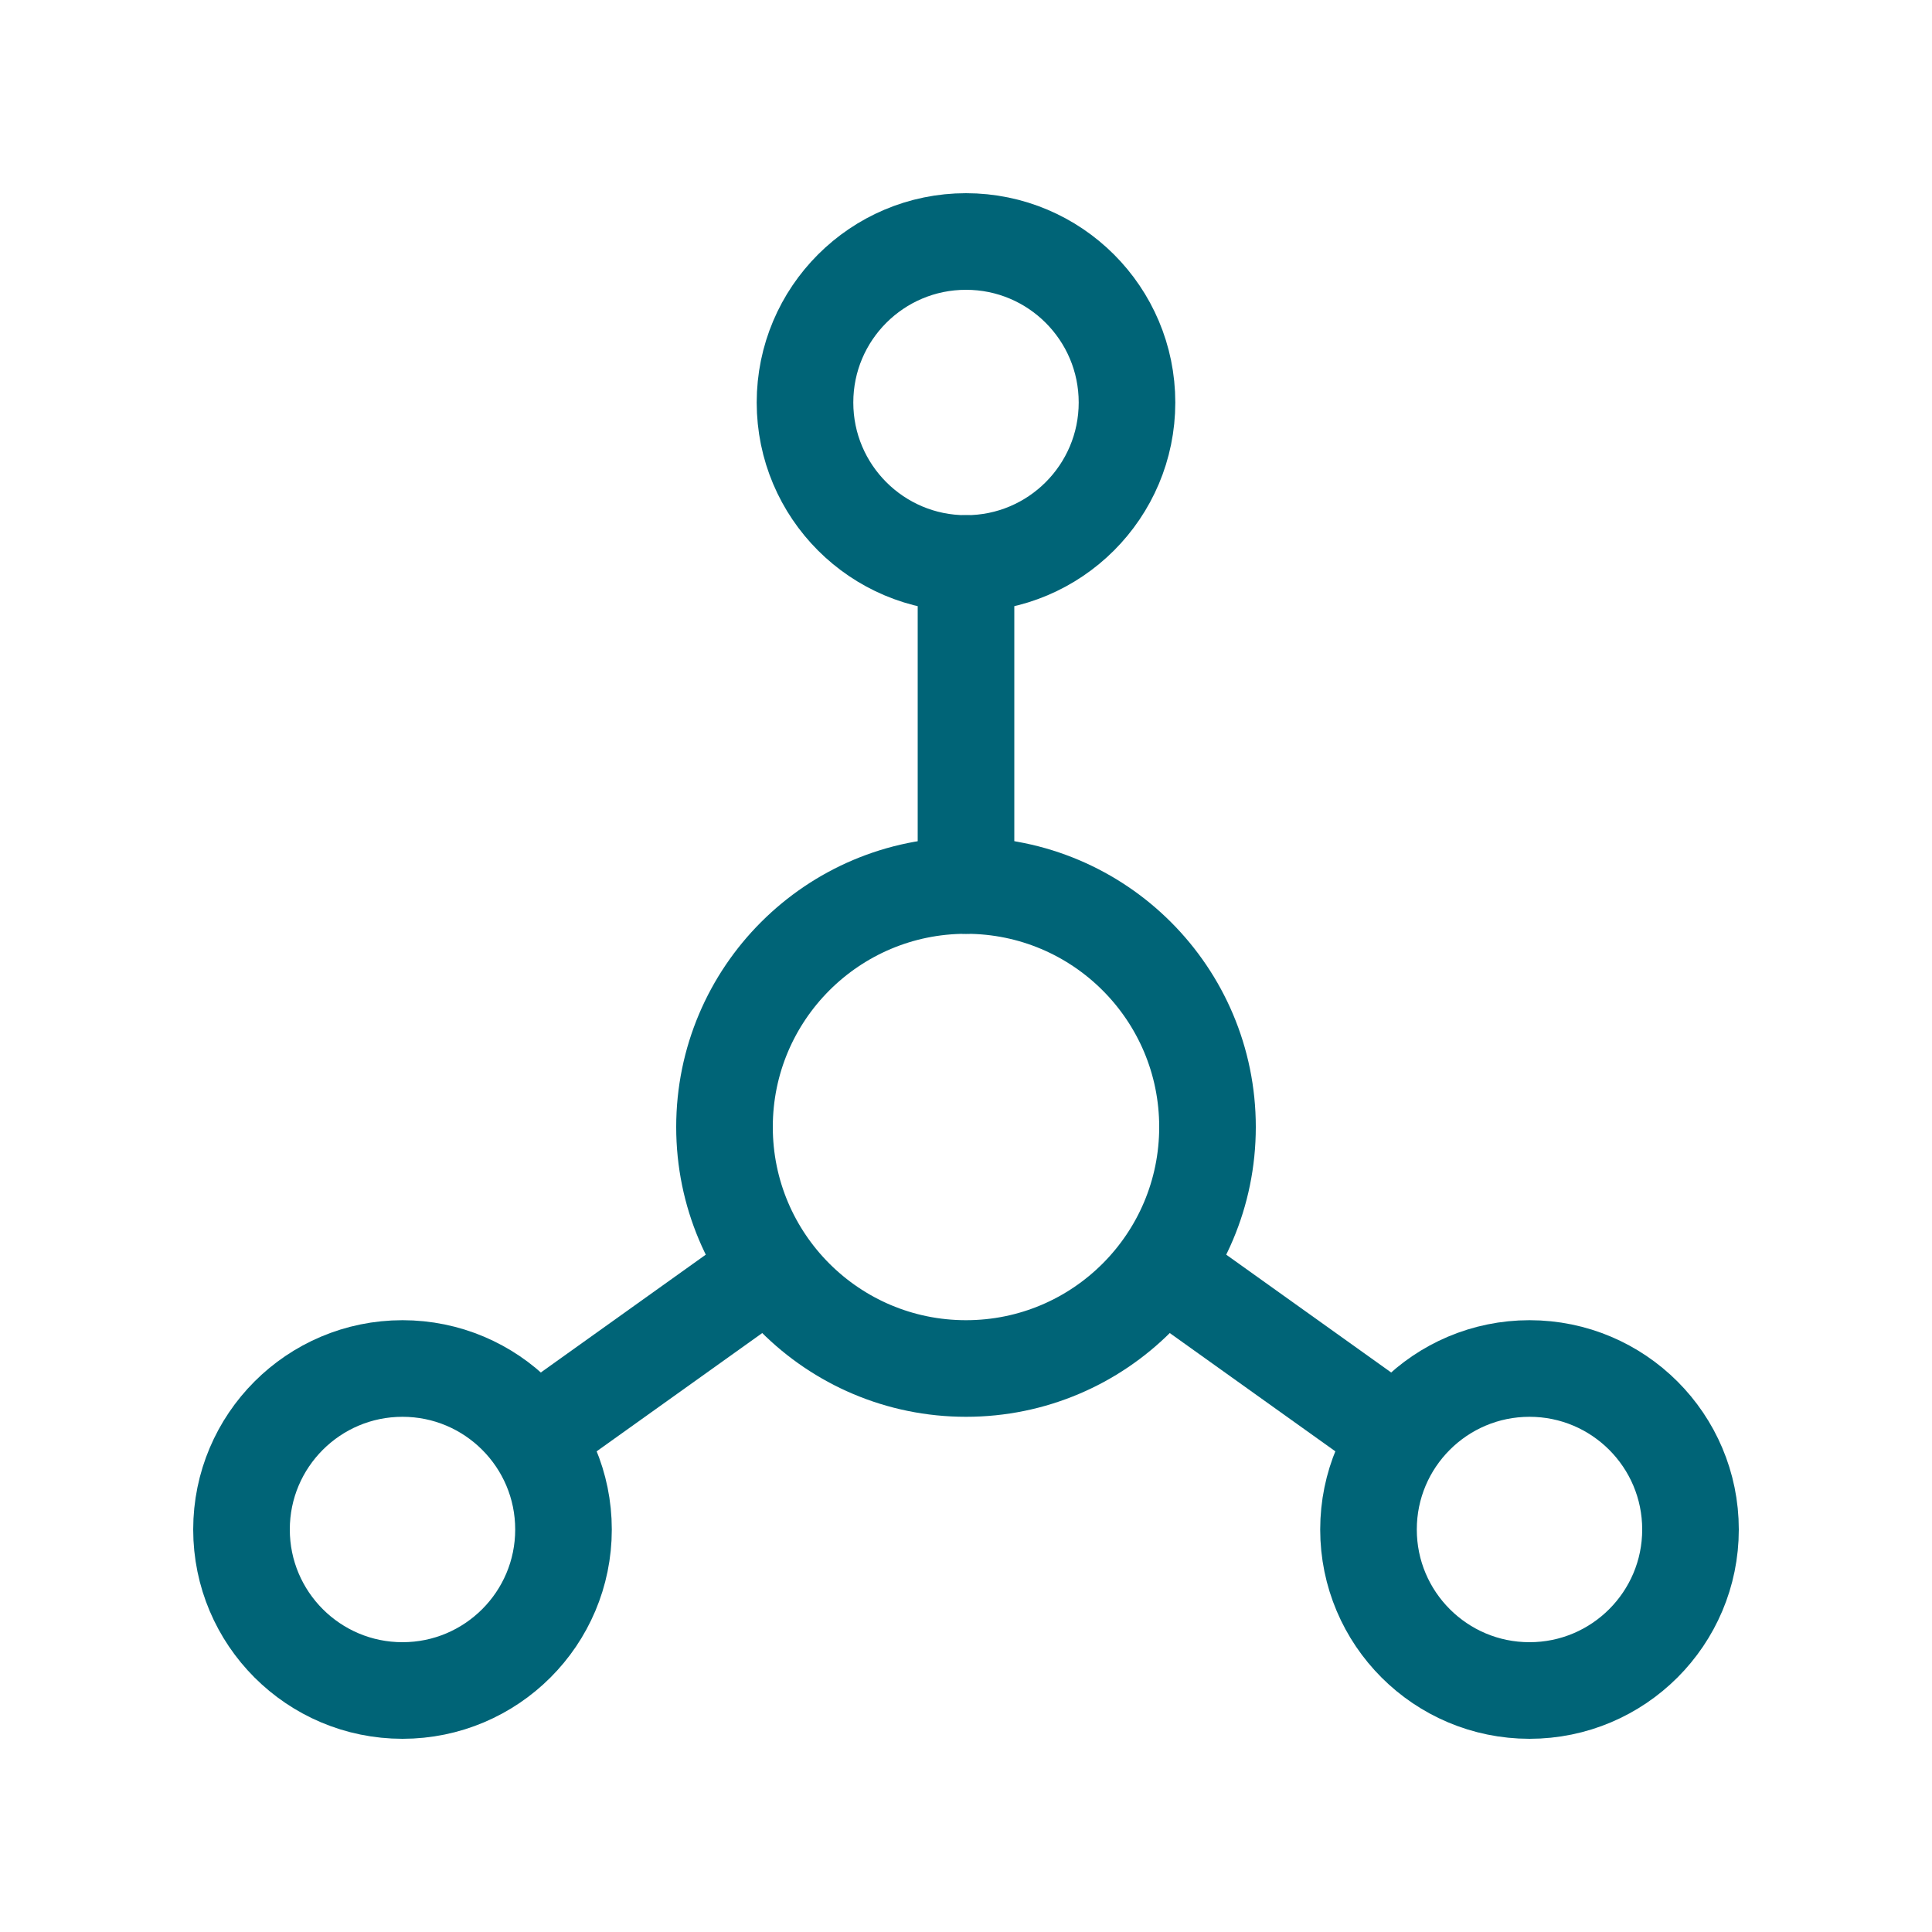 <svg width="60" height="60" viewBox="0 0 60 60" fill="none" xmlns="http://www.w3.org/2000/svg">
<g clip-path="url(#clip0_2307_67522)">
<path d="M30 17.5C32.761 17.5 35 15.261 35 12.5C35 9.739 32.761 7.5 30 7.5C27.239 7.5 25 9.739 25 12.5C25 15.261 27.239 17.5 30 17.5Z" stroke="#006477" stroke-width="3" stroke-linecap="round" stroke-linejoin="round"/>
<path d="M12.5 52.5C15.261 52.5 17.5 50.261 17.5 47.5C17.5 44.739 15.261 42.5 12.5 42.5C9.739 42.5 7.5 44.739 7.5 47.5C7.5 50.261 9.739 52.5 12.5 52.5Z" stroke="#006477" stroke-width="3" stroke-linecap="round" stroke-linejoin="round"/>
<path d="M47.5 52.5C50.261 52.5 52.5 50.261 52.5 47.5C52.5 44.739 50.261 42.5 47.5 42.5C44.739 42.5 42.5 44.739 42.5 47.5C42.5 50.261 44.739 52.5 47.5 52.5Z" stroke="#006477" stroke-width="3" stroke-linecap="round" stroke-linejoin="round"/>
<path d="M30 42.5C34.142 42.5 37.5 39.142 37.5 35C37.5 30.858 34.142 27.5 30 27.5C25.858 27.5 22.5 30.858 22.5 35C22.5 39.142 25.858 42.5 30 42.5Z" stroke="#006477" stroke-width="3" stroke-linecap="round" stroke-linejoin="round"/>
<path d="M30 17.5V27.5" stroke="#006477" stroke-width="3" stroke-linecap="round" stroke-linejoin="round"/>
<path d="M16.75 44.5L23.75 39.5" stroke="#006477" stroke-width="3" stroke-linecap="round" stroke-linejoin="round"/>
<path d="M43.25 44.5L36.25 39.5" stroke="#006477" stroke-width="3" stroke-linecap="round" stroke-linejoin="round"/>
</g>
<defs>
<clipPath id="clip0_2307_67522">
<rect width="60" height="60" fill="white"/>
</clipPath>
</defs>
</svg>

